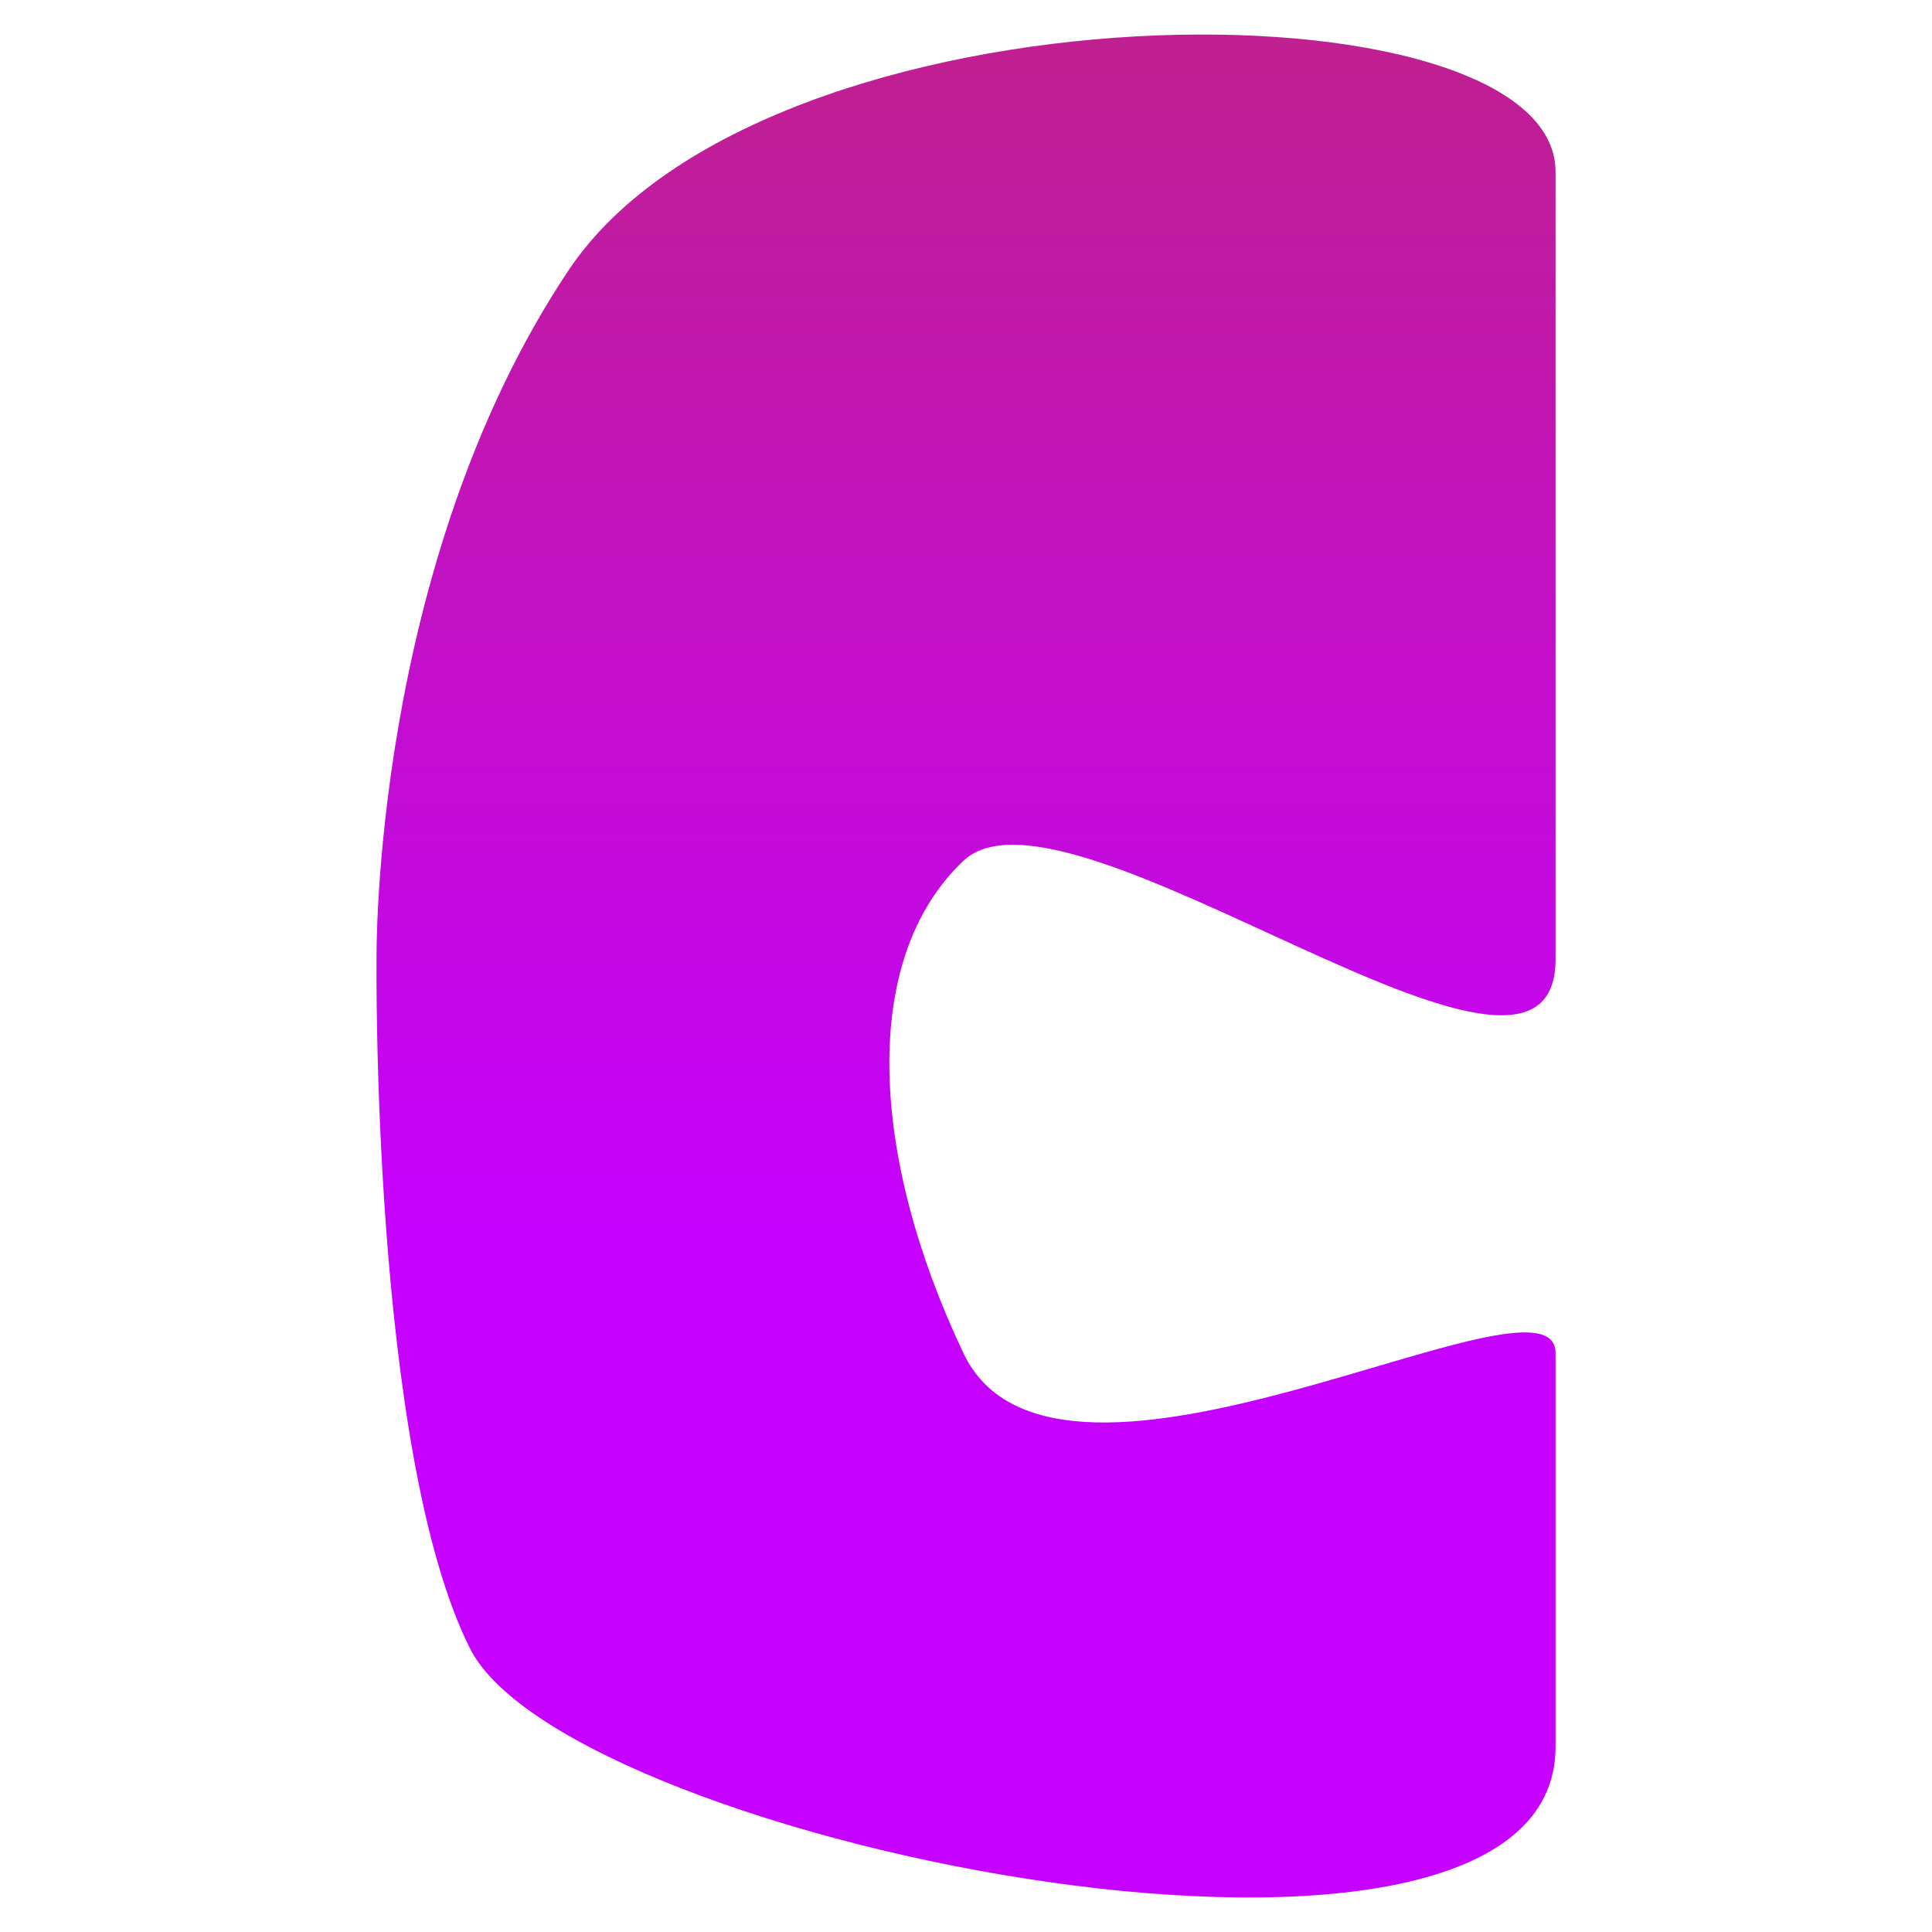 <svg width="400" height="400" viewBox="0 0 400 400" fill="none" xmlns="http://www.w3.org/2000/svg">
<path d="M322.061 35.567C322.062 -5.203 158.597 -5.209 117.731 55.936C76.866 117.08 77.958 198.625 77.958 198.625C77.958 198.625 76.868 300.525 97.3 341.282C117.731 382.039 322.06 422.823 322.061 361.672C322.062 300.521 322.062 300.521 322.061 280.146C322.06 259.77 218.807 320.935 199.464 280.152C180.122 239.368 177.941 198.605 199.464 178.223C220.987 157.842 322.06 239.389 322.06 198.625C322.06 157.862 322.06 76.336 322.061 35.567Z" fill="url(#paint0_linear_133_464)"/>
<defs>
<linearGradient id="paint0_linear_133_464" x1="293.749" y1="256.955" x2="293.749" y2="-141.365" gradientUnits="userSpaceOnUse">
<stop stop-color="#C500FF"/>
<stop offset="0.75" stop-color="#BF2679"/>
</linearGradient>
</defs>
</svg>
